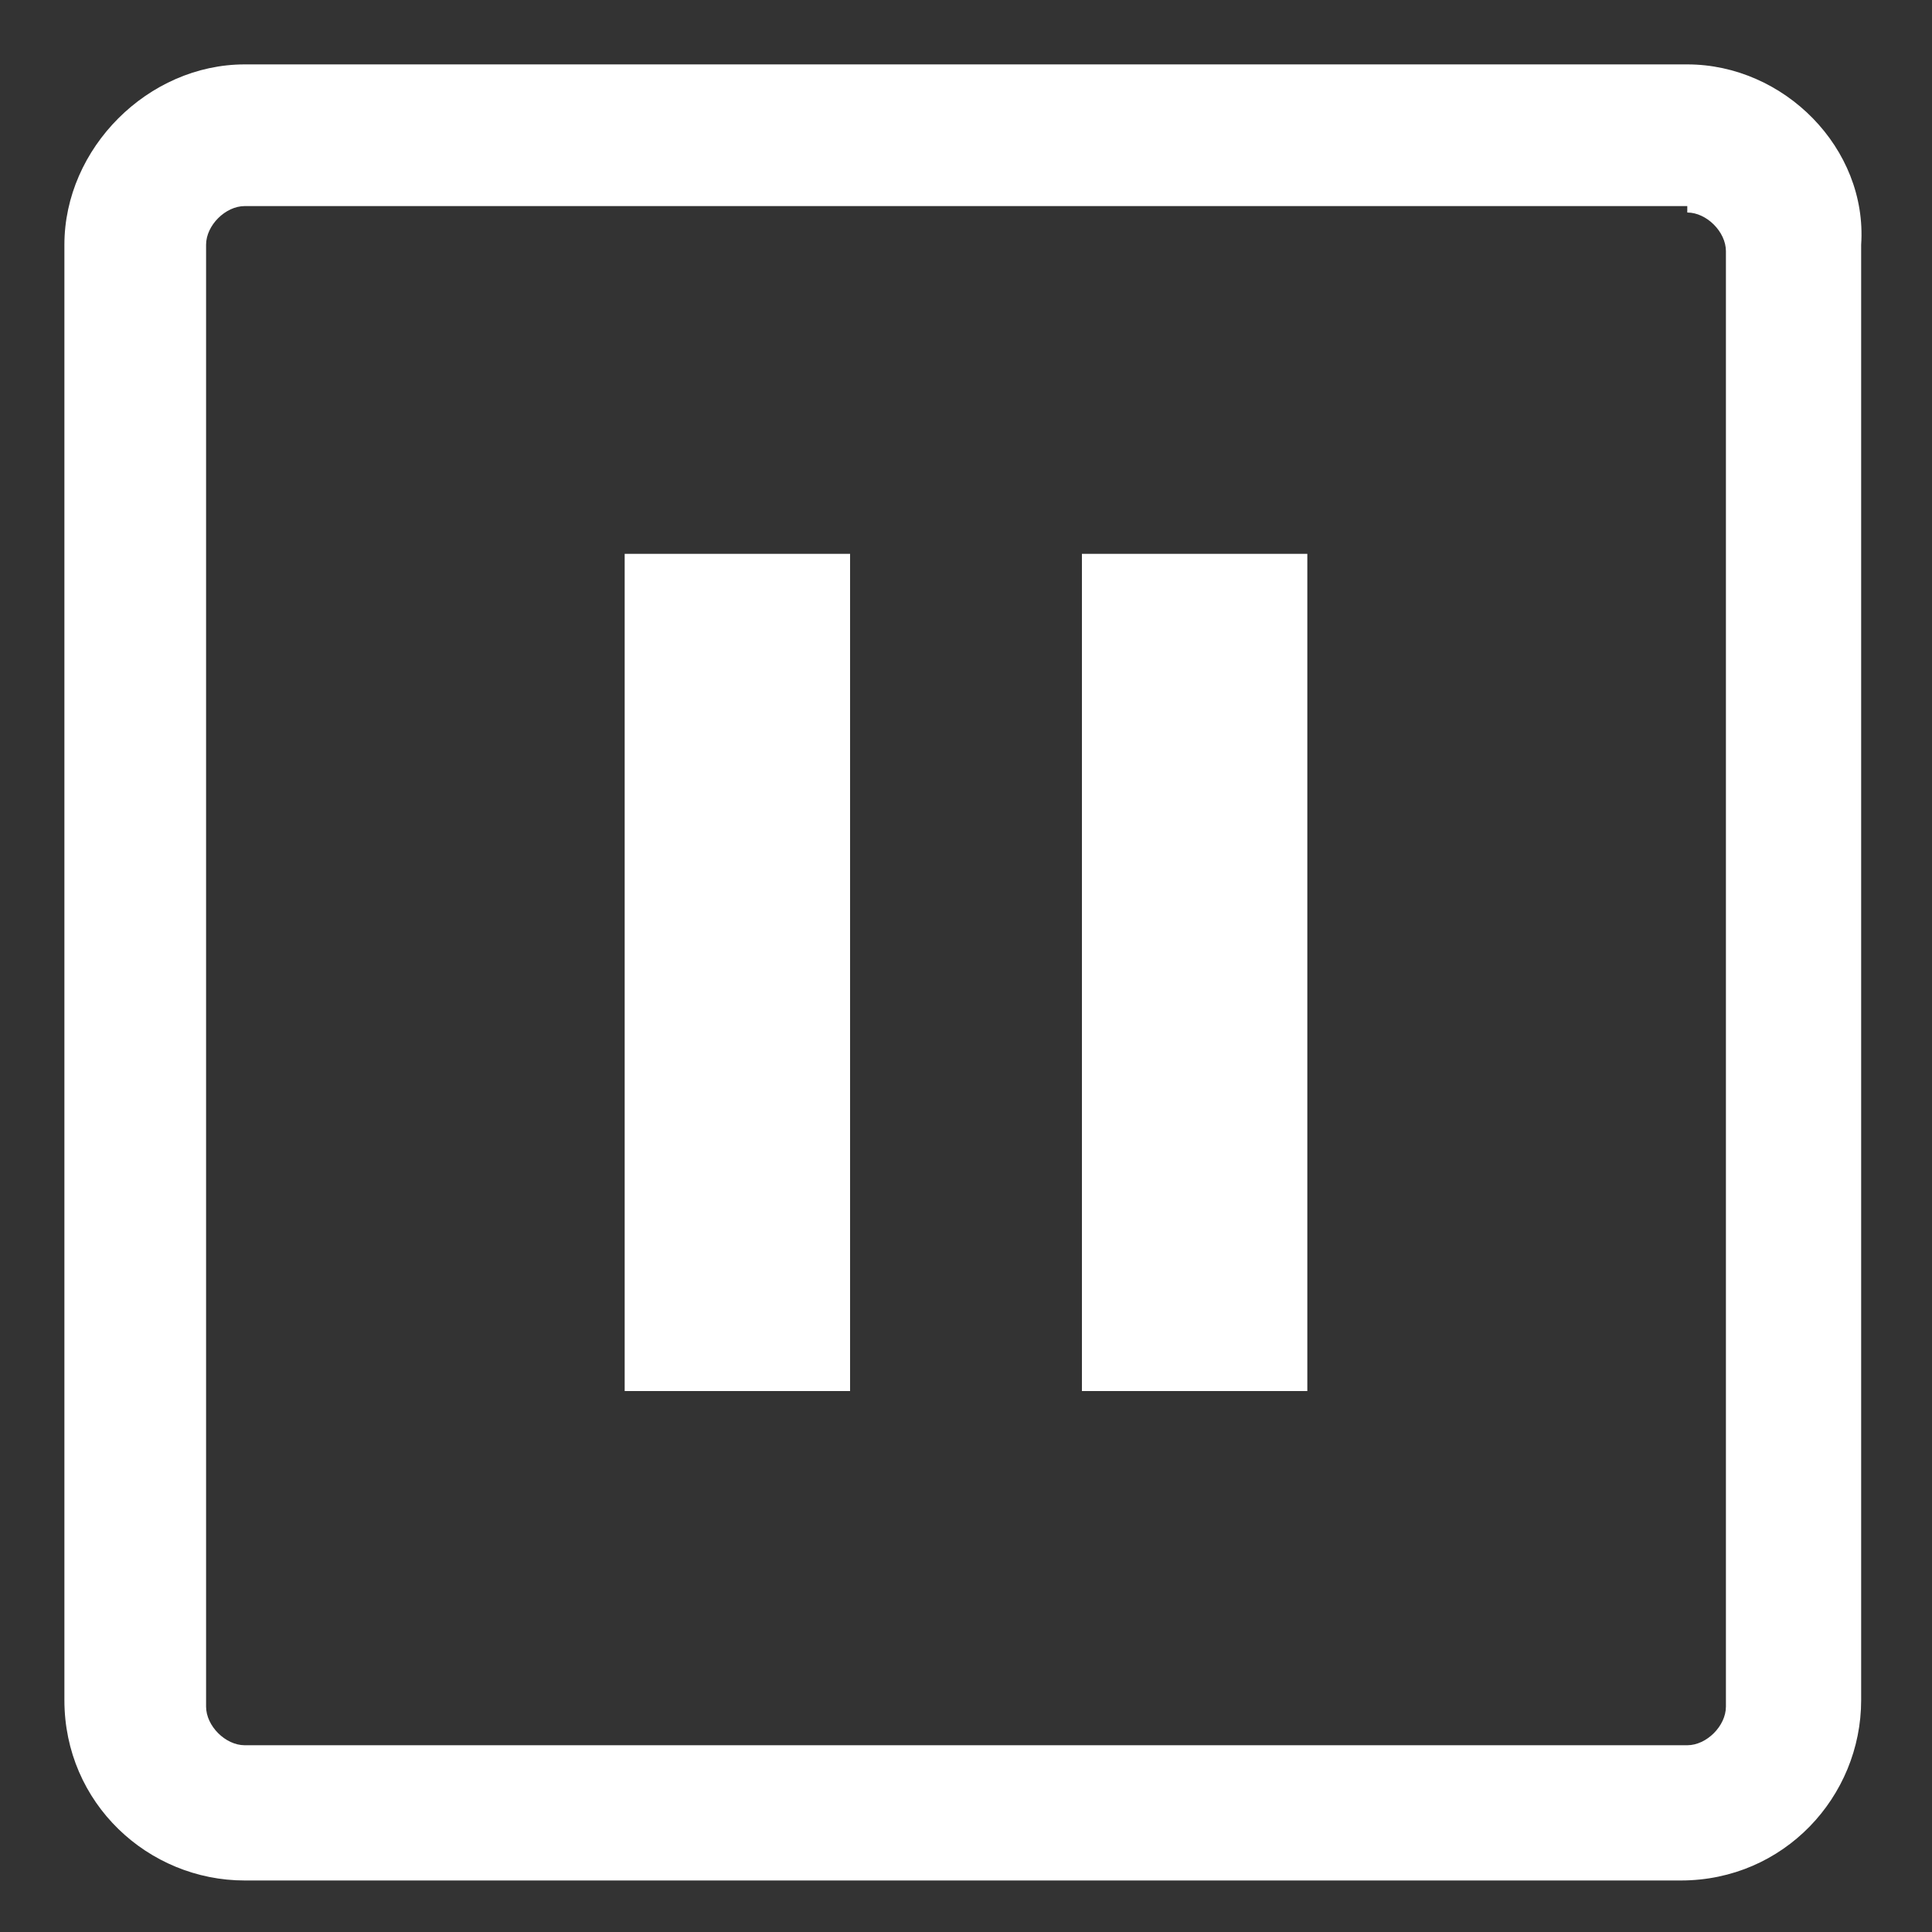<svg id="Layer_1" xmlns="http://www.w3.org/2000/svg" viewBox="0 1 30 30"><rect x="0" y="1" width="30" height="30" fill="#333333" stroke="none"/><style>.st0{fill:#fff}</style><path class="st0" d="M26.2 4.3c.3 0 .6.3.6.6v22.6c0 .3-.3.6-.6.6H3.8c-.3 0-.6-.3-.6-.6V4.8c0-.3.3-.6.6-.6h22.4m0-2.2H3.8C2.3 2 1 3.3 1 4.8v22.6c0 1.6 1.3 2.8 2.8 2.8h22.3c1.6 0 2.8-1.3 2.8-2.8V4.8C29 3.3 27.7 2 26.2 2z"/><path class="st0" d="M9.7 9.6h3.5v13H9.7zm7.1 0h3.5v13h-3.5z"/></svg>